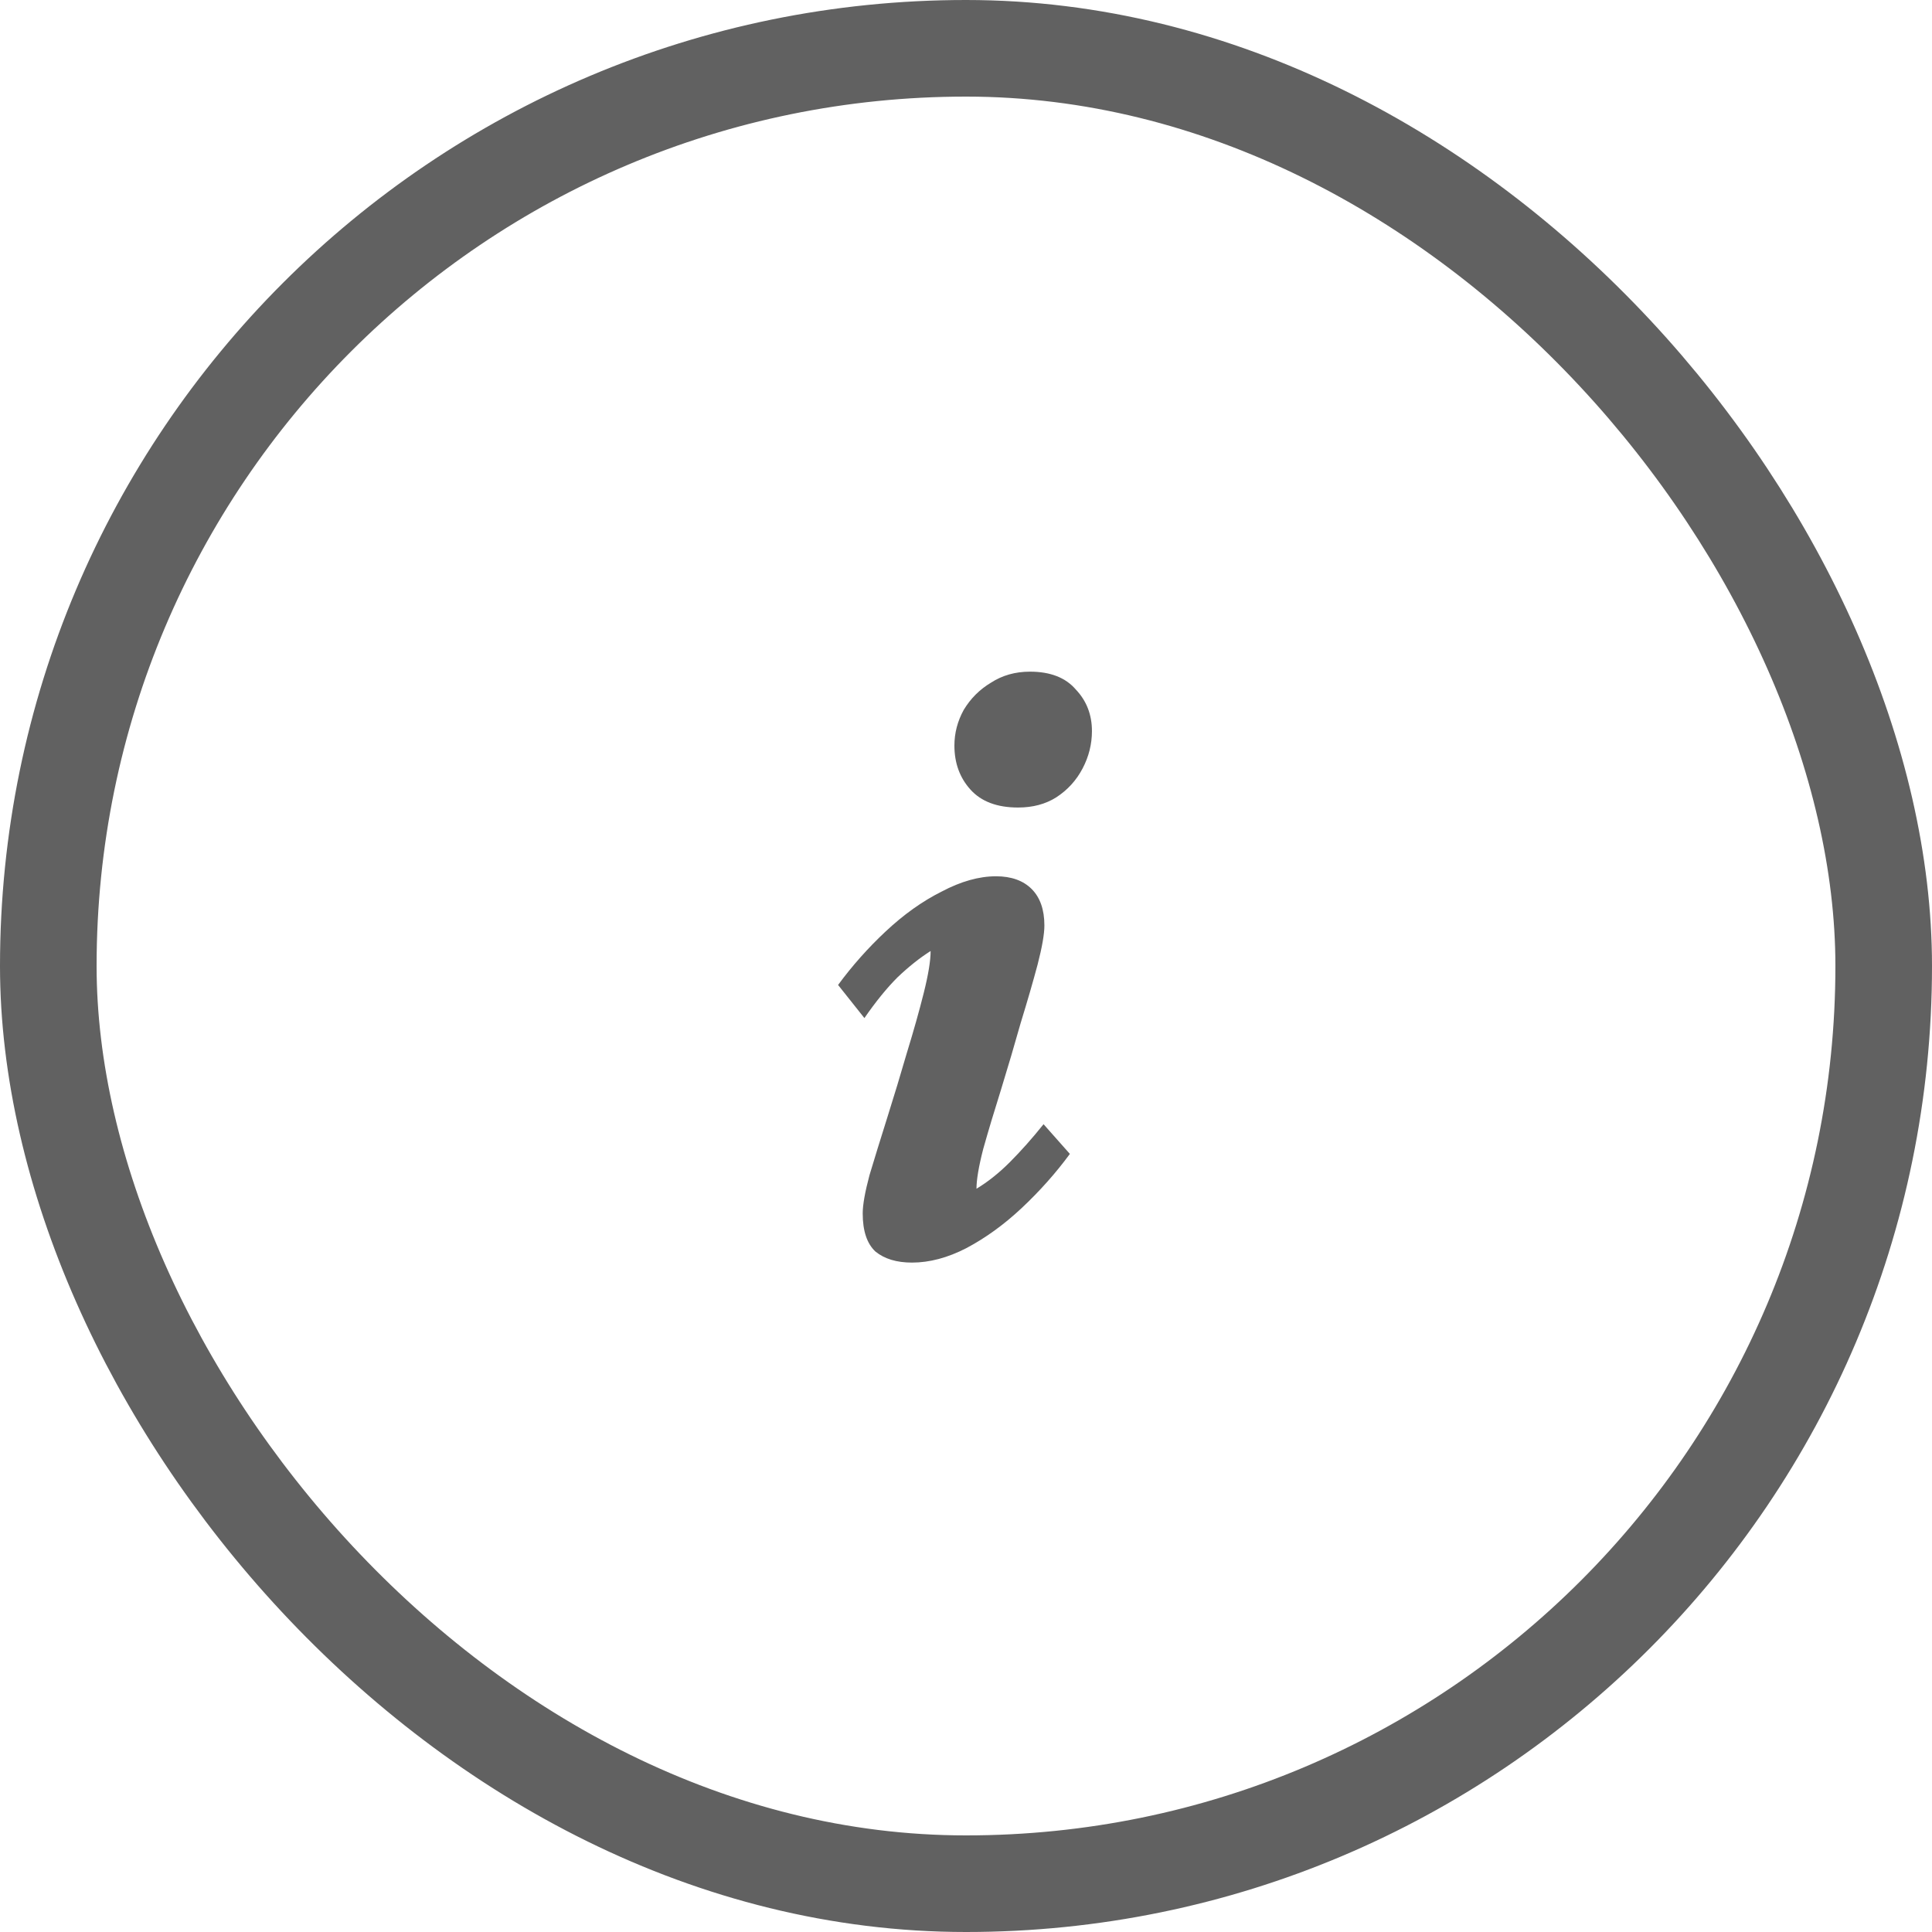 <svg width="80" height="80" viewBox="0 0 80 80" fill="none" xmlns="http://www.w3.org/2000/svg">
<path d="M37.762 52.281C37.129 52.281 36.625 52.129 36.25 51.824C35.898 51.496 35.723 50.969 35.723 50.242C35.723 49.891 35.816 49.363 36.004 48.66C36.215 47.957 36.461 47.16 36.742 46.27C37.023 45.379 37.293 44.488 37.551 43.598C37.832 42.684 38.066 41.852 38.254 41.102C38.441 40.352 38.535 39.777 38.535 39.379C38.09 39.66 37.633 40.023 37.164 40.469C36.719 40.914 36.262 41.477 35.793 42.156L34.703 40.785C35.289 39.988 35.945 39.25 36.672 38.57C37.422 37.867 38.195 37.316 38.992 36.918C39.789 36.496 40.539 36.285 41.242 36.285C41.875 36.285 42.367 36.461 42.719 36.812C43.07 37.164 43.246 37.668 43.246 38.324C43.246 38.676 43.152 39.215 42.965 39.941C42.777 40.645 42.543 41.453 42.262 42.367C42.004 43.281 41.734 44.195 41.453 45.109C41.172 46 40.926 46.82 40.715 47.57C40.527 48.297 40.434 48.848 40.434 49.223C40.902 48.941 41.359 48.578 41.805 48.133C42.273 47.664 42.742 47.137 43.211 46.551L44.301 47.781C43.715 48.578 43.047 49.328 42.297 50.031C41.57 50.711 40.809 51.262 40.012 51.684C39.238 52.082 38.488 52.281 37.762 52.281ZM42.156 33.438C41.289 33.438 40.633 33.191 40.188 32.699C39.742 32.207 39.52 31.598 39.52 30.871C39.52 30.355 39.648 29.863 39.906 29.395C40.188 28.926 40.562 28.551 41.031 28.27C41.5 27.965 42.039 27.812 42.648 27.812C43.492 27.812 44.125 28.059 44.547 28.551C44.992 29.02 45.215 29.594 45.215 30.273C45.215 30.812 45.086 31.328 44.828 31.82C44.57 32.312 44.207 32.711 43.738 33.016C43.293 33.297 42.766 33.438 42.156 33.438Z" fill="#616161"/>
<rect x="2" y="2" width="76" height="76" rx="38" stroke="#616161" stroke-width="4"/>
</svg>
